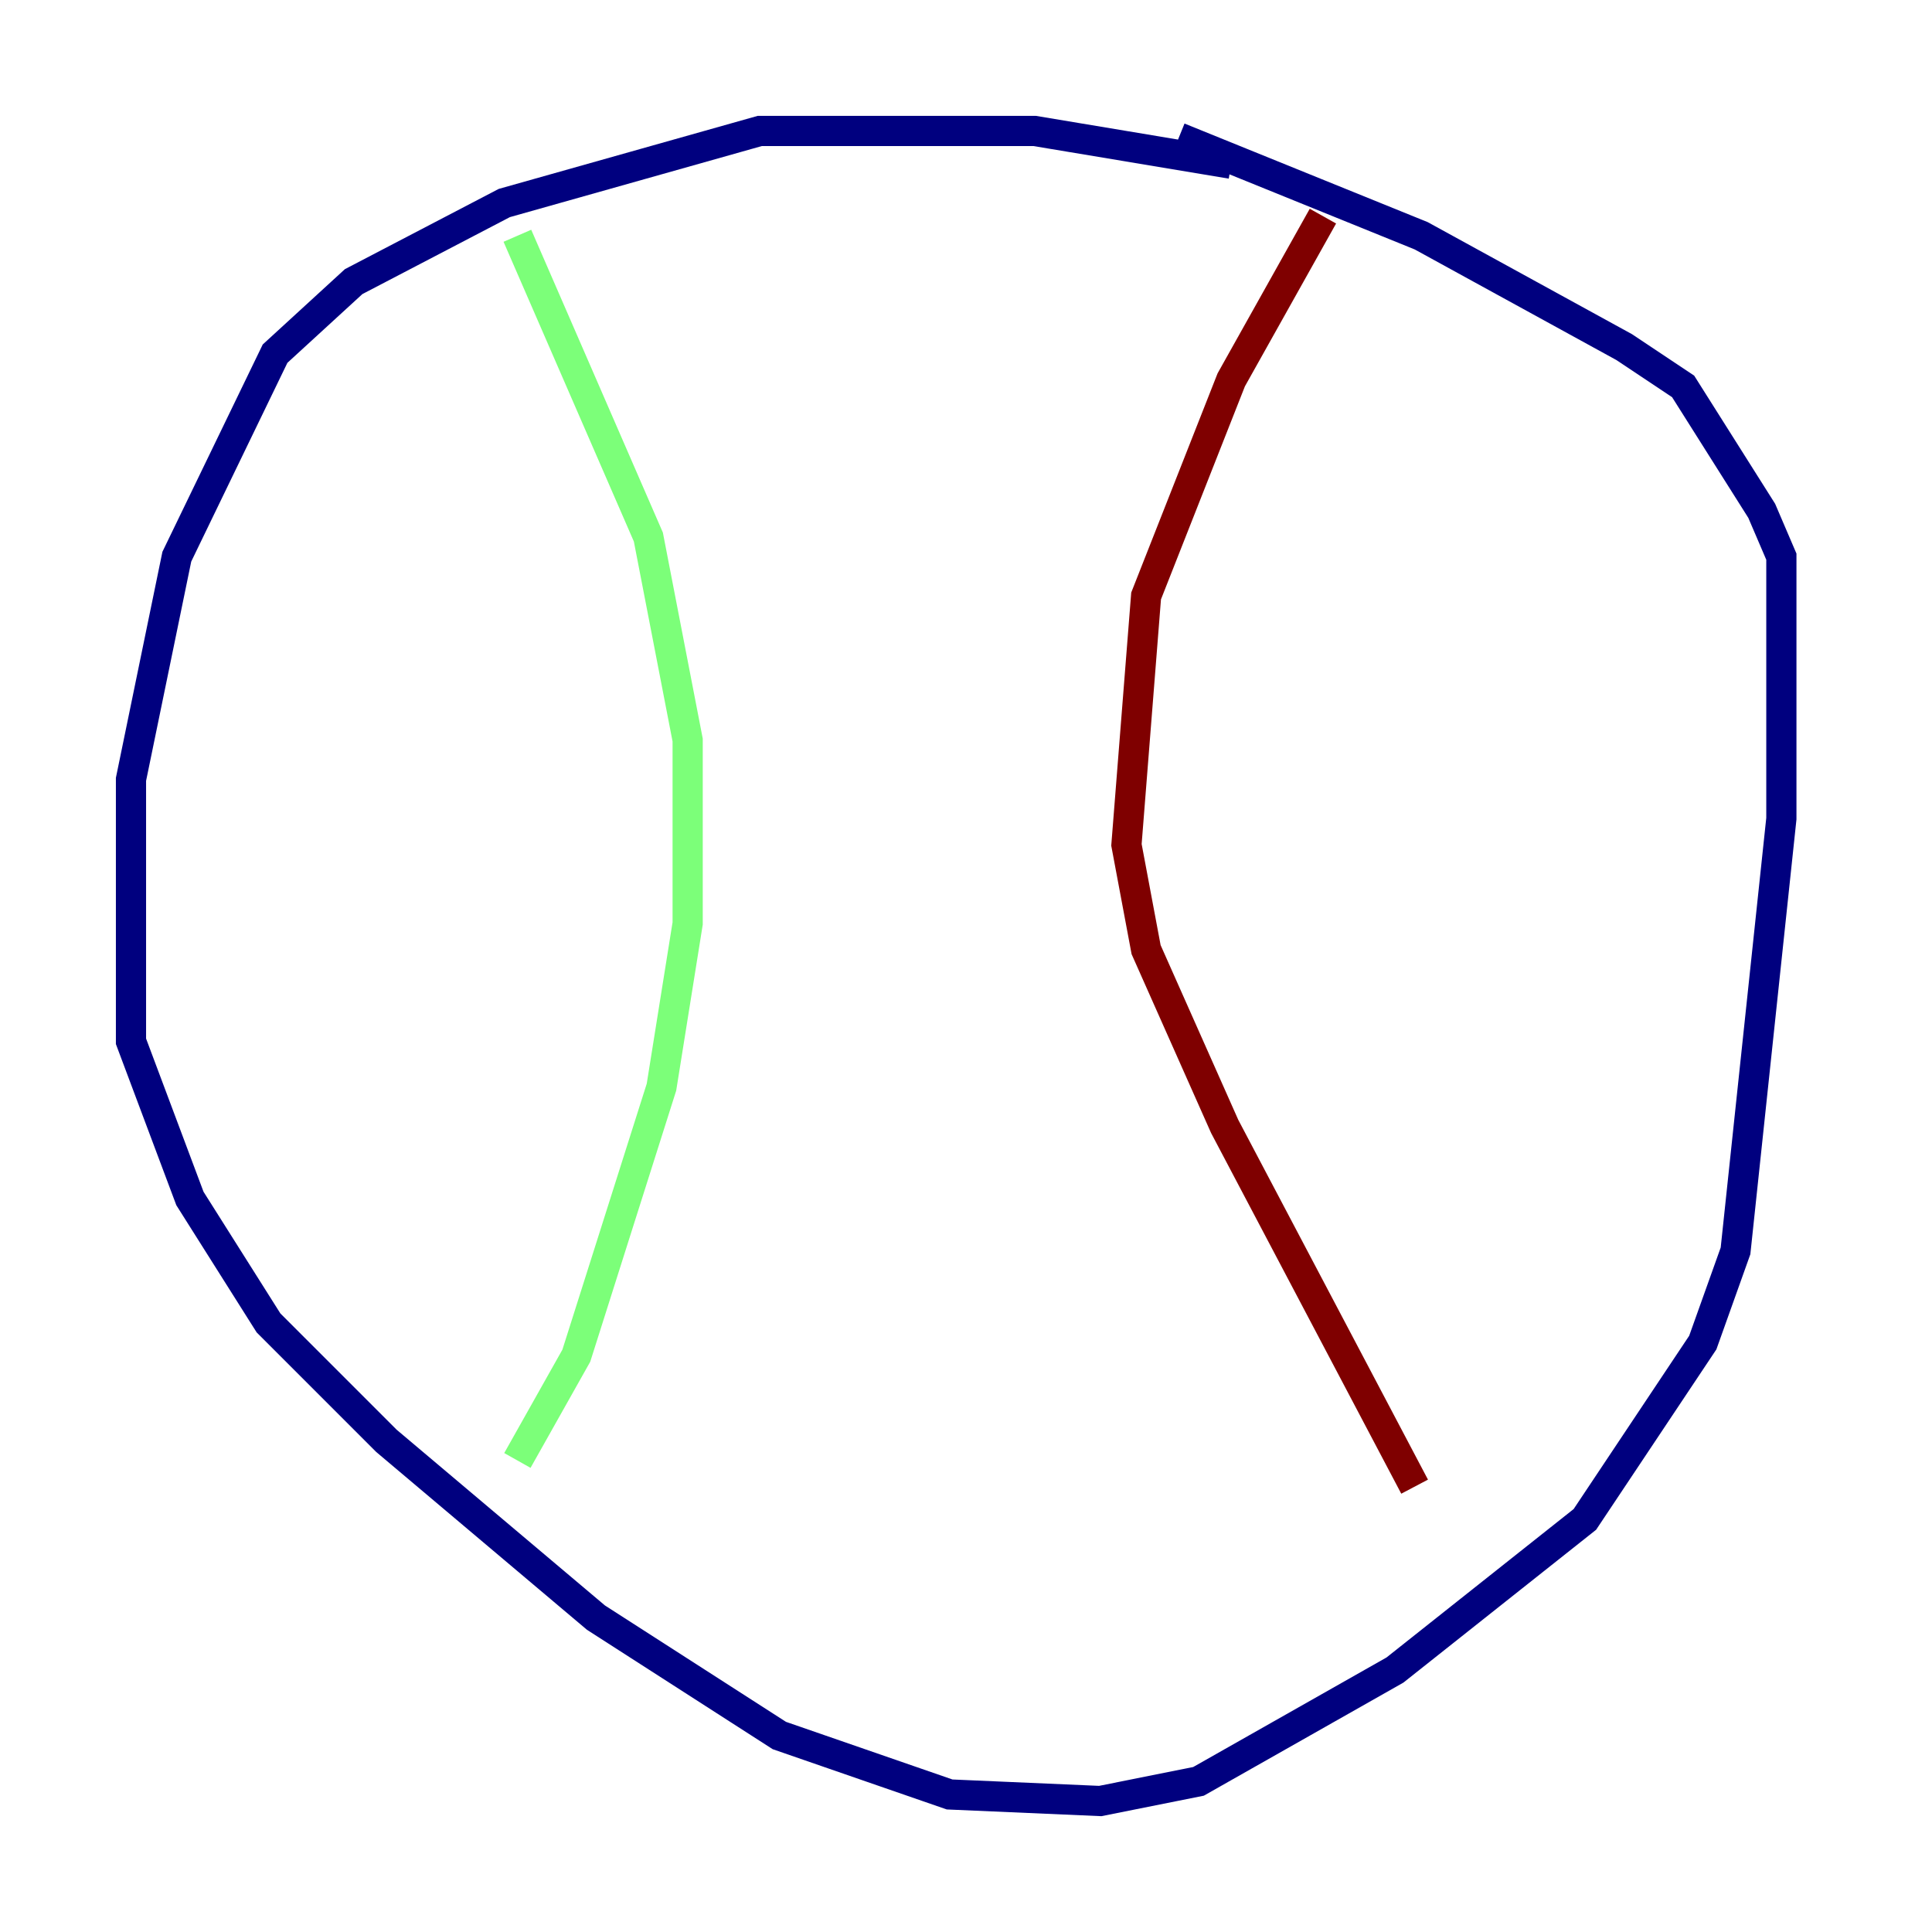 <?xml version="1.0" encoding="utf-8" ?>
<svg baseProfile="tiny" height="128" version="1.2" viewBox="0,0,128,128" width="128" xmlns="http://www.w3.org/2000/svg" xmlns:ev="http://www.w3.org/2001/xml-events" xmlns:xlink="http://www.w3.org/1999/xlink"><defs /><polyline fill="none" points="81.573,10.848 68.556,8.678 50.332,8.678 33.41,13.451 23.43,18.658 18.224,23.43 11.715,36.881 8.678,51.634 8.678,68.99 12.583,79.403 17.79,87.647 25.6,95.458 39.485,107.173 51.634,114.983 62.915,118.888 72.895,119.322 79.403,118.02 92.42,110.644 105.003,100.664 112.814,88.949 114.983,82.875 118.02,54.237 118.02,36.881 116.719,33.844 111.512,25.6 107.607,22.997 94.156,15.62 78.102,9.112" stroke="#00007f" stroke-width="2" /><polyline fill="none" points="34.278,15.62 42.956,35.58 45.559,49.031 45.559,61.18 43.824,72.027 38.183,89.817 34.278,96.759" stroke="#7cff79" stroke-width="2" /><polyline fill="none" points="87.647,14.319 81.573,25.166 75.932,39.485 74.63,55.973 75.932,62.915 81.139,74.63 93.722,98.495" stroke="#7f0000" stroke-width="2" /></svg>
